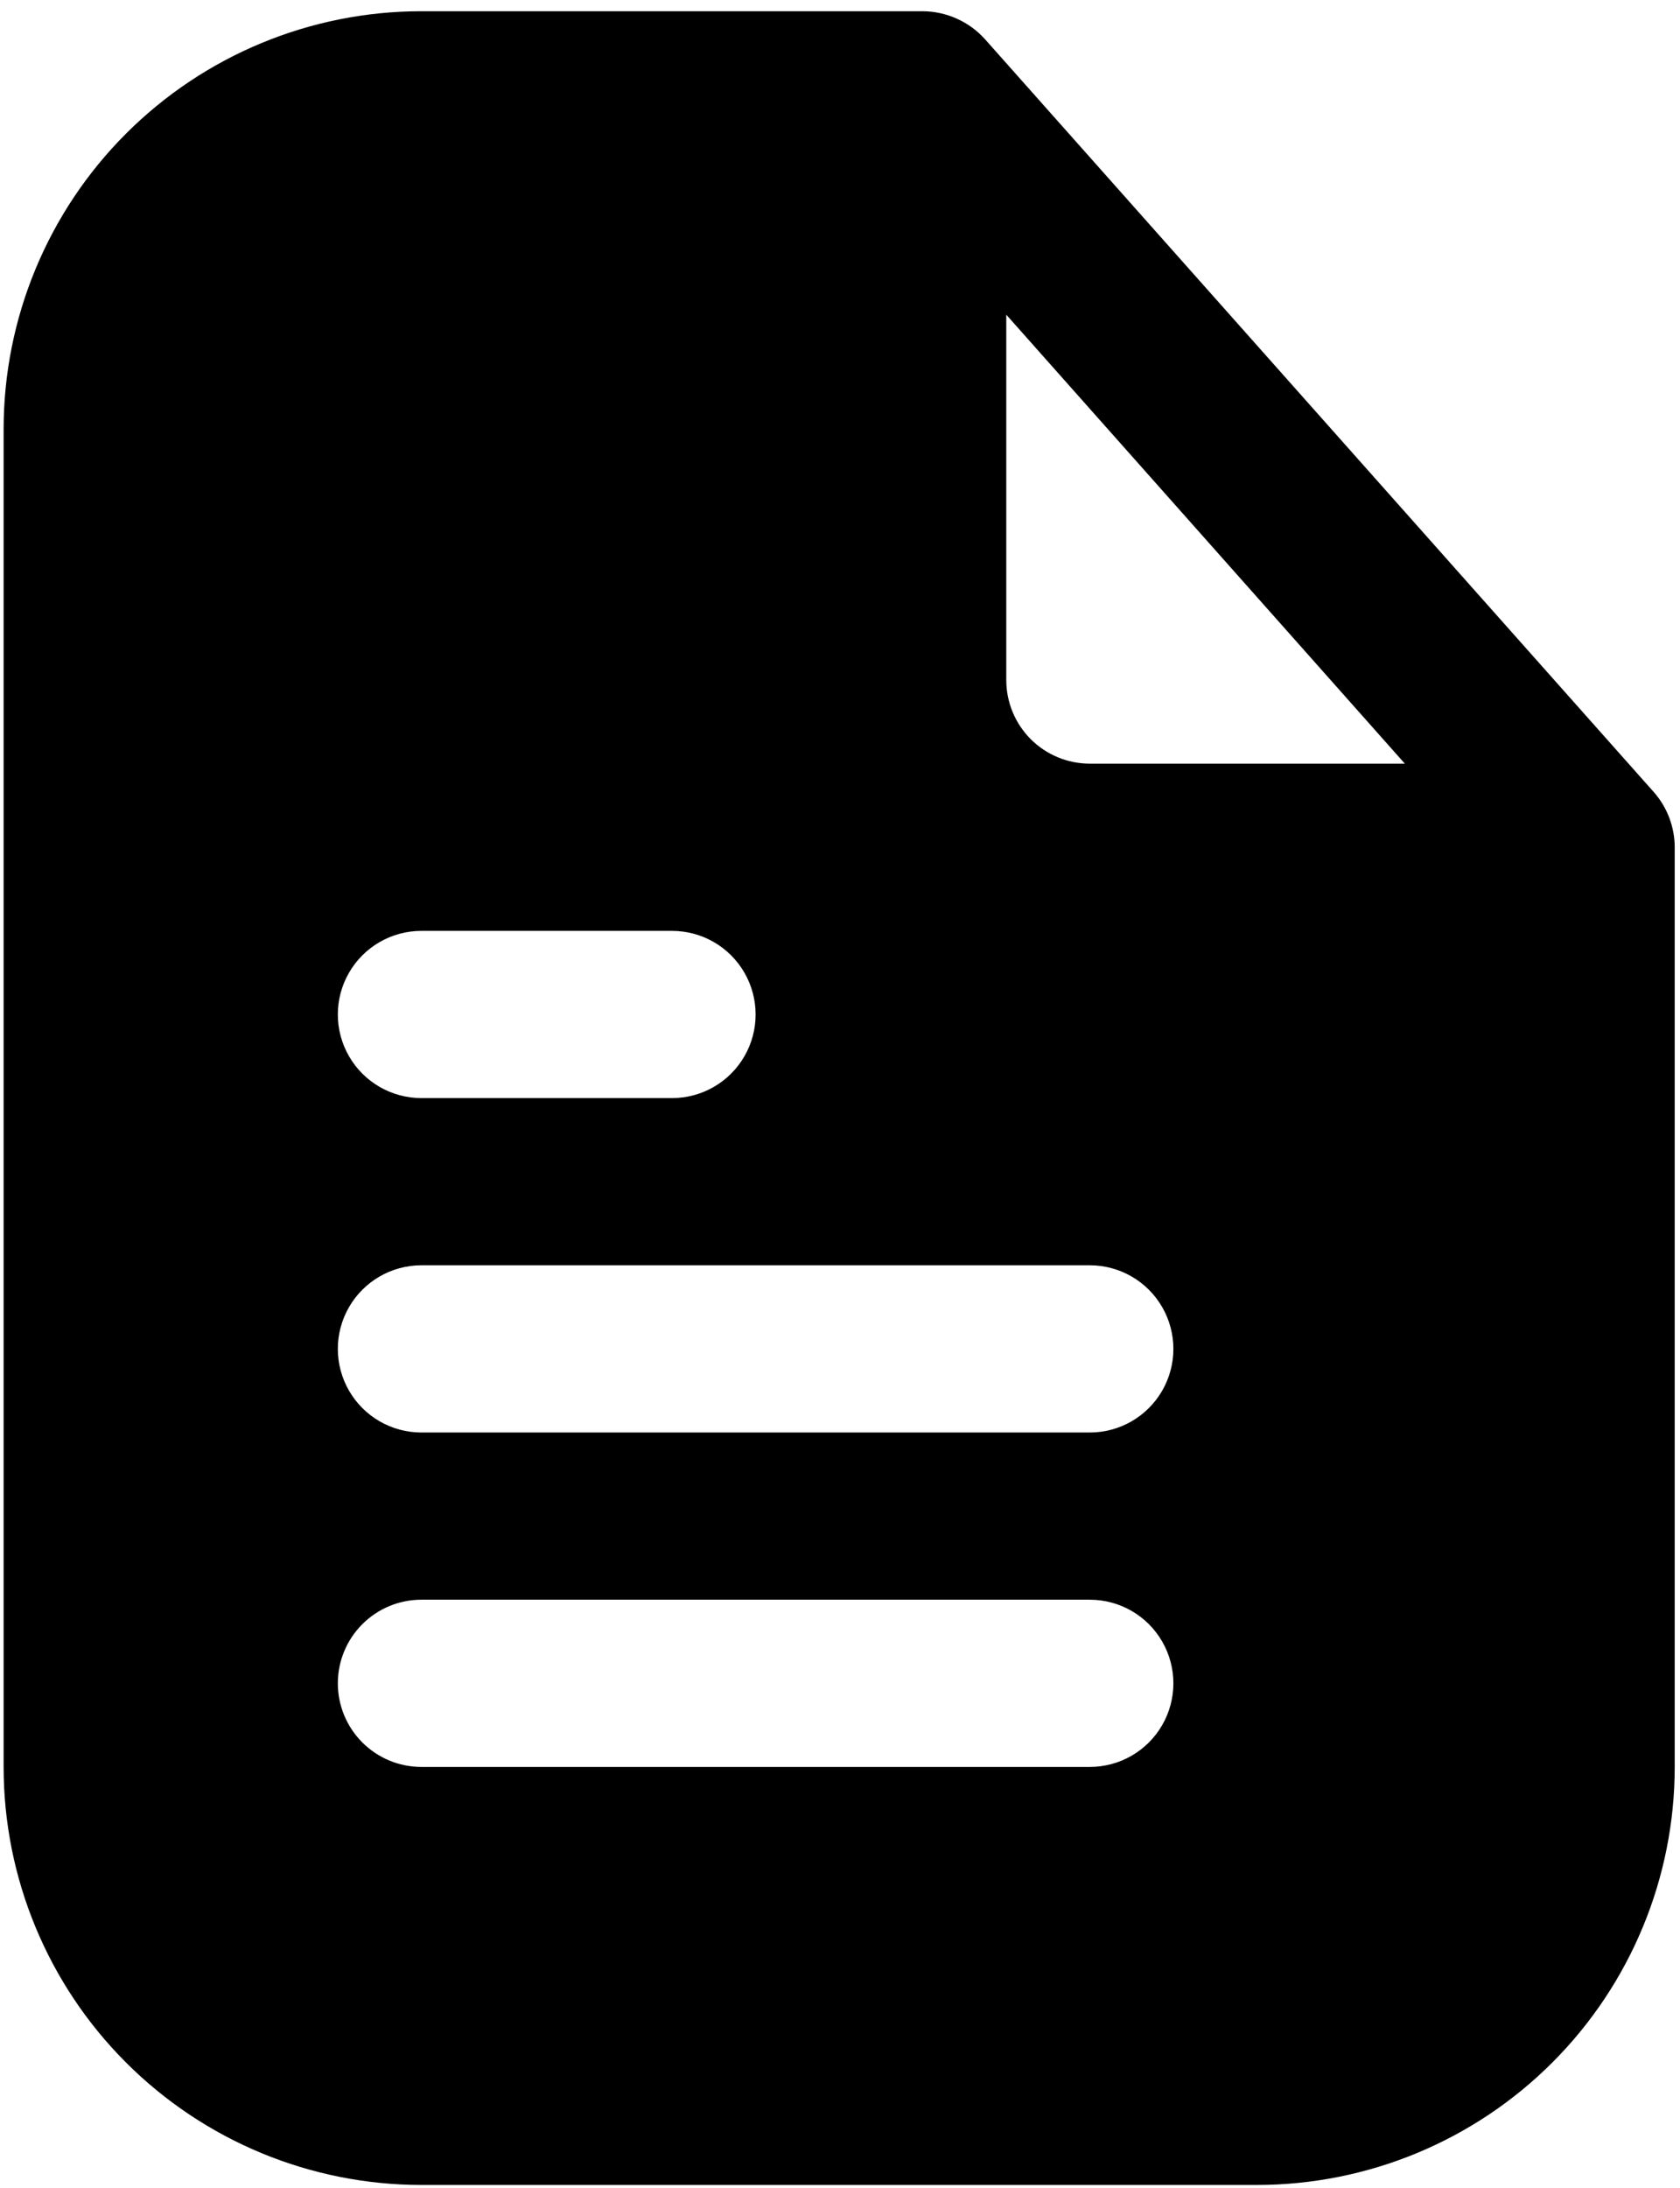 <svg width="116" height="151" viewBox="0 0 116 151" fill="none" xmlns="http://www.w3.org/2000/svg">
<path d="M86.788 150.775C94.439 150.775 101.776 147.736 107.185 142.326C112.595 136.916 115.635 129.579 115.635 121.929V58.467C115.632 57.065 115.119 55.711 114.192 54.659L68.038 2.736C66.94 1.499 65.366 0.786 63.712 0.775H29.096C21.445 0.775 14.109 3.814 8.699 9.224C3.289 14.634 0.25 21.97 0.25 29.621V121.929C0.25 129.579 3.289 136.916 8.699 142.326C14.109 147.736 21.445 150.775 29.096 150.775L86.788 150.775ZM69.481 21.716L97.001 52.697H75.25C73.72 52.697 72.252 52.089 71.17 51.008C70.089 49.926 69.481 48.458 69.481 46.928V21.716ZM29.096 64.237H46.404C48.465 64.237 50.37 65.336 51.4 67.121C52.431 68.906 52.431 71.106 51.4 72.89C50.37 74.675 48.465 75.775 46.404 75.775H29.096C27.034 75.775 25.13 74.675 24.1 72.89C23.069 71.106 23.069 68.906 24.1 67.121C25.13 65.336 27.035 64.237 29.096 64.237V64.237ZM29.096 87.313H75.25C77.312 87.313 79.216 88.413 80.246 90.198C81.277 91.983 81.277 94.182 80.246 95.967C79.216 97.752 77.312 98.852 75.25 98.852H29.096C27.034 98.852 25.13 97.752 24.1 95.967C23.069 94.182 23.069 91.983 24.1 90.198C25.13 88.413 27.035 87.313 29.096 87.313ZM23.327 116.16C23.327 114.63 23.935 113.162 25.017 112.08C26.098 110.998 27.566 110.39 29.096 110.39H75.25C77.312 110.39 79.216 111.49 80.246 113.275C81.277 115.06 81.277 117.259 80.246 119.044C79.216 120.829 77.312 121.929 75.25 121.929H29.096C27.566 121.929 26.098 121.321 25.017 120.239C23.935 119.157 23.327 117.689 23.327 116.16Z" fill="black"/>
</svg>

